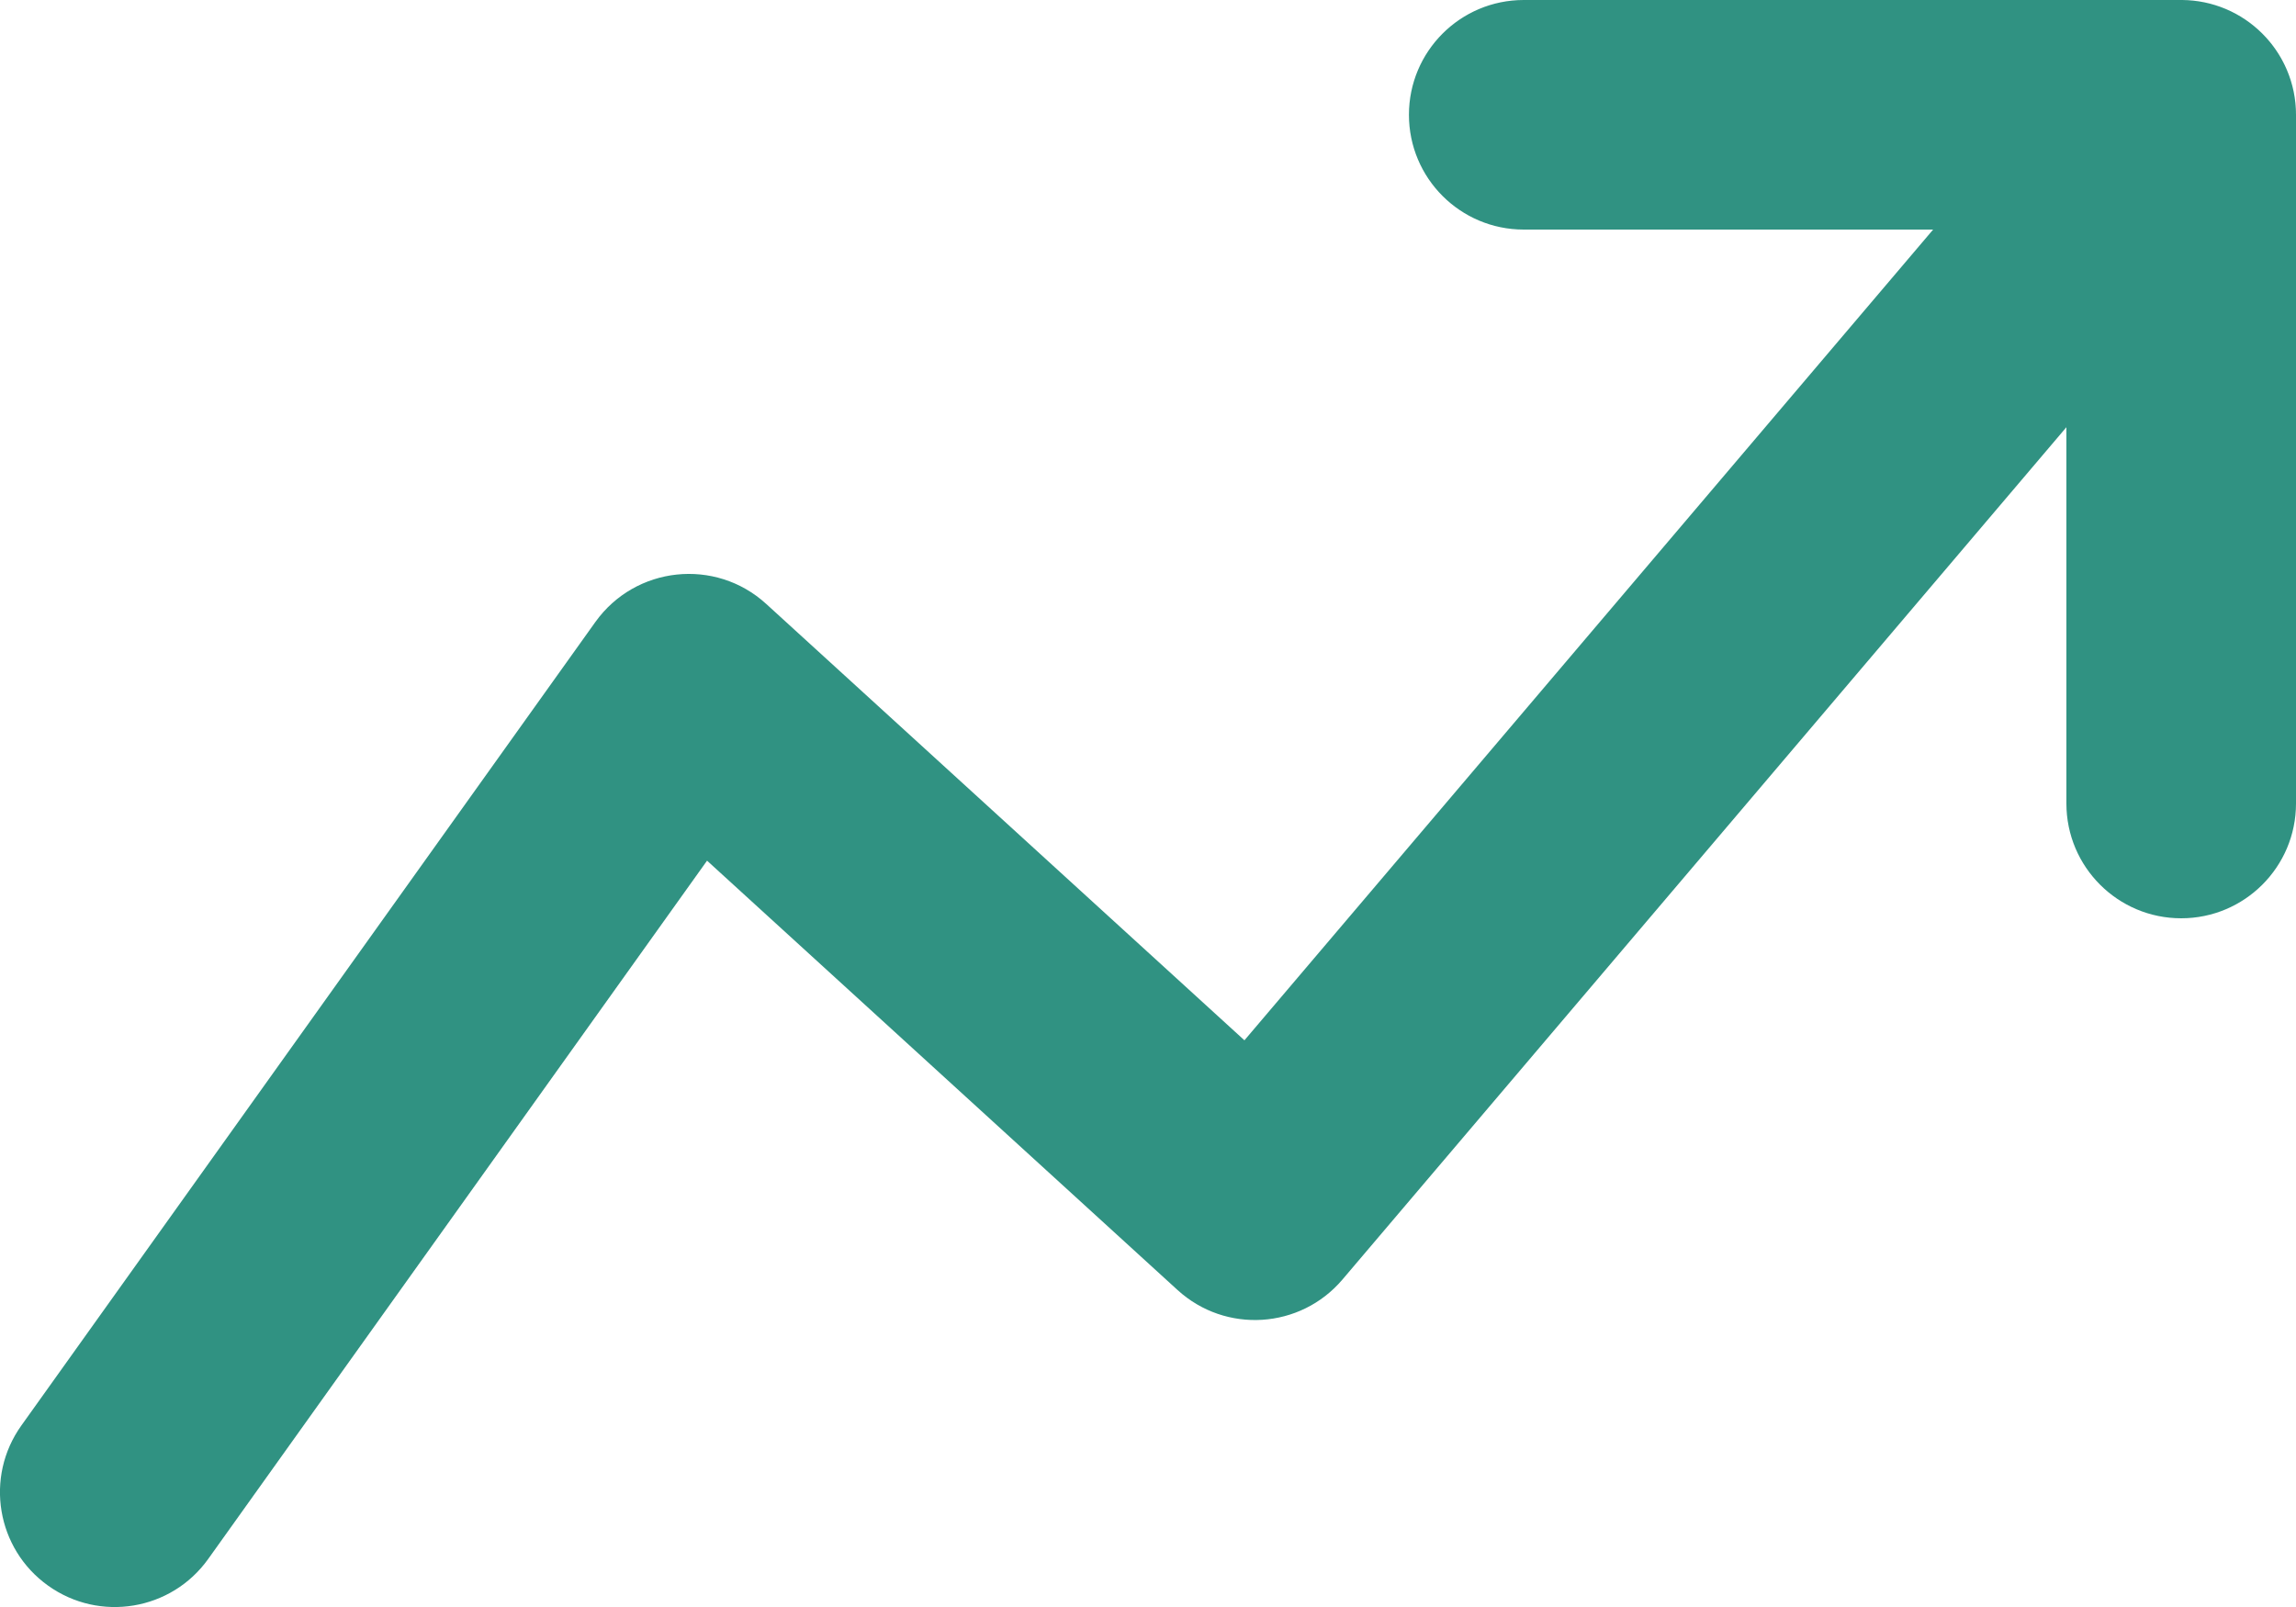 <?xml version="1.0" encoding="UTF-8"?>
<svg width="20px" height="14px" viewBox="0 0 20 14" version="1.1" xmlns="http://www.w3.org/2000/svg" xmlns:xlink="http://www.w3.org/1999/xlink">
    <!-- Generator: Sketch 53.2 (72643) - https://sketchapp.com -->
    <title>earnings</title>
    <desc>Created with Sketch.</desc>
    <g id="Page-1" stroke="none" stroke-width="1" fill="none" fill-rule="evenodd">
        <g id="account" transform="translate(-315, -278)" fill="#309282" fill-rule="nonzero">
            <g id="Earnings" transform="translate(195, 234)">
                <path d="M138.238,44.353 C138.595,43.932 139.226,43.88 139.647,44.238 C140.068,44.595 140.12,45.226 139.762,45.647 L131.694,55.147 C131.327,55.579 130.676,55.62 130.258,55.239 L126.159,51.498 L121.814,57.581 C121.493,58.031 120.868,58.135 120.419,57.814 C119.969,57.493 119.865,56.868 120.186,56.419 L125.186,49.419 C125.535,48.931 126.231,48.857 126.674,49.261 L130.84,53.063 L138.238,44.353 Z M133.273,46 C132.72,46 132.273,45.552 132.273,45 C132.273,44.448 132.72,44 133.273,44 L139,44 C139.552,44 140,44.448 140,45 L140,51 C140,51.552 139.552,52 139,52 C138.448,52 138,51.552 138,51 L138,46 L133.273,46 Z" id="earnings"></path>
            </g>
        </g>
    </g>
</svg>